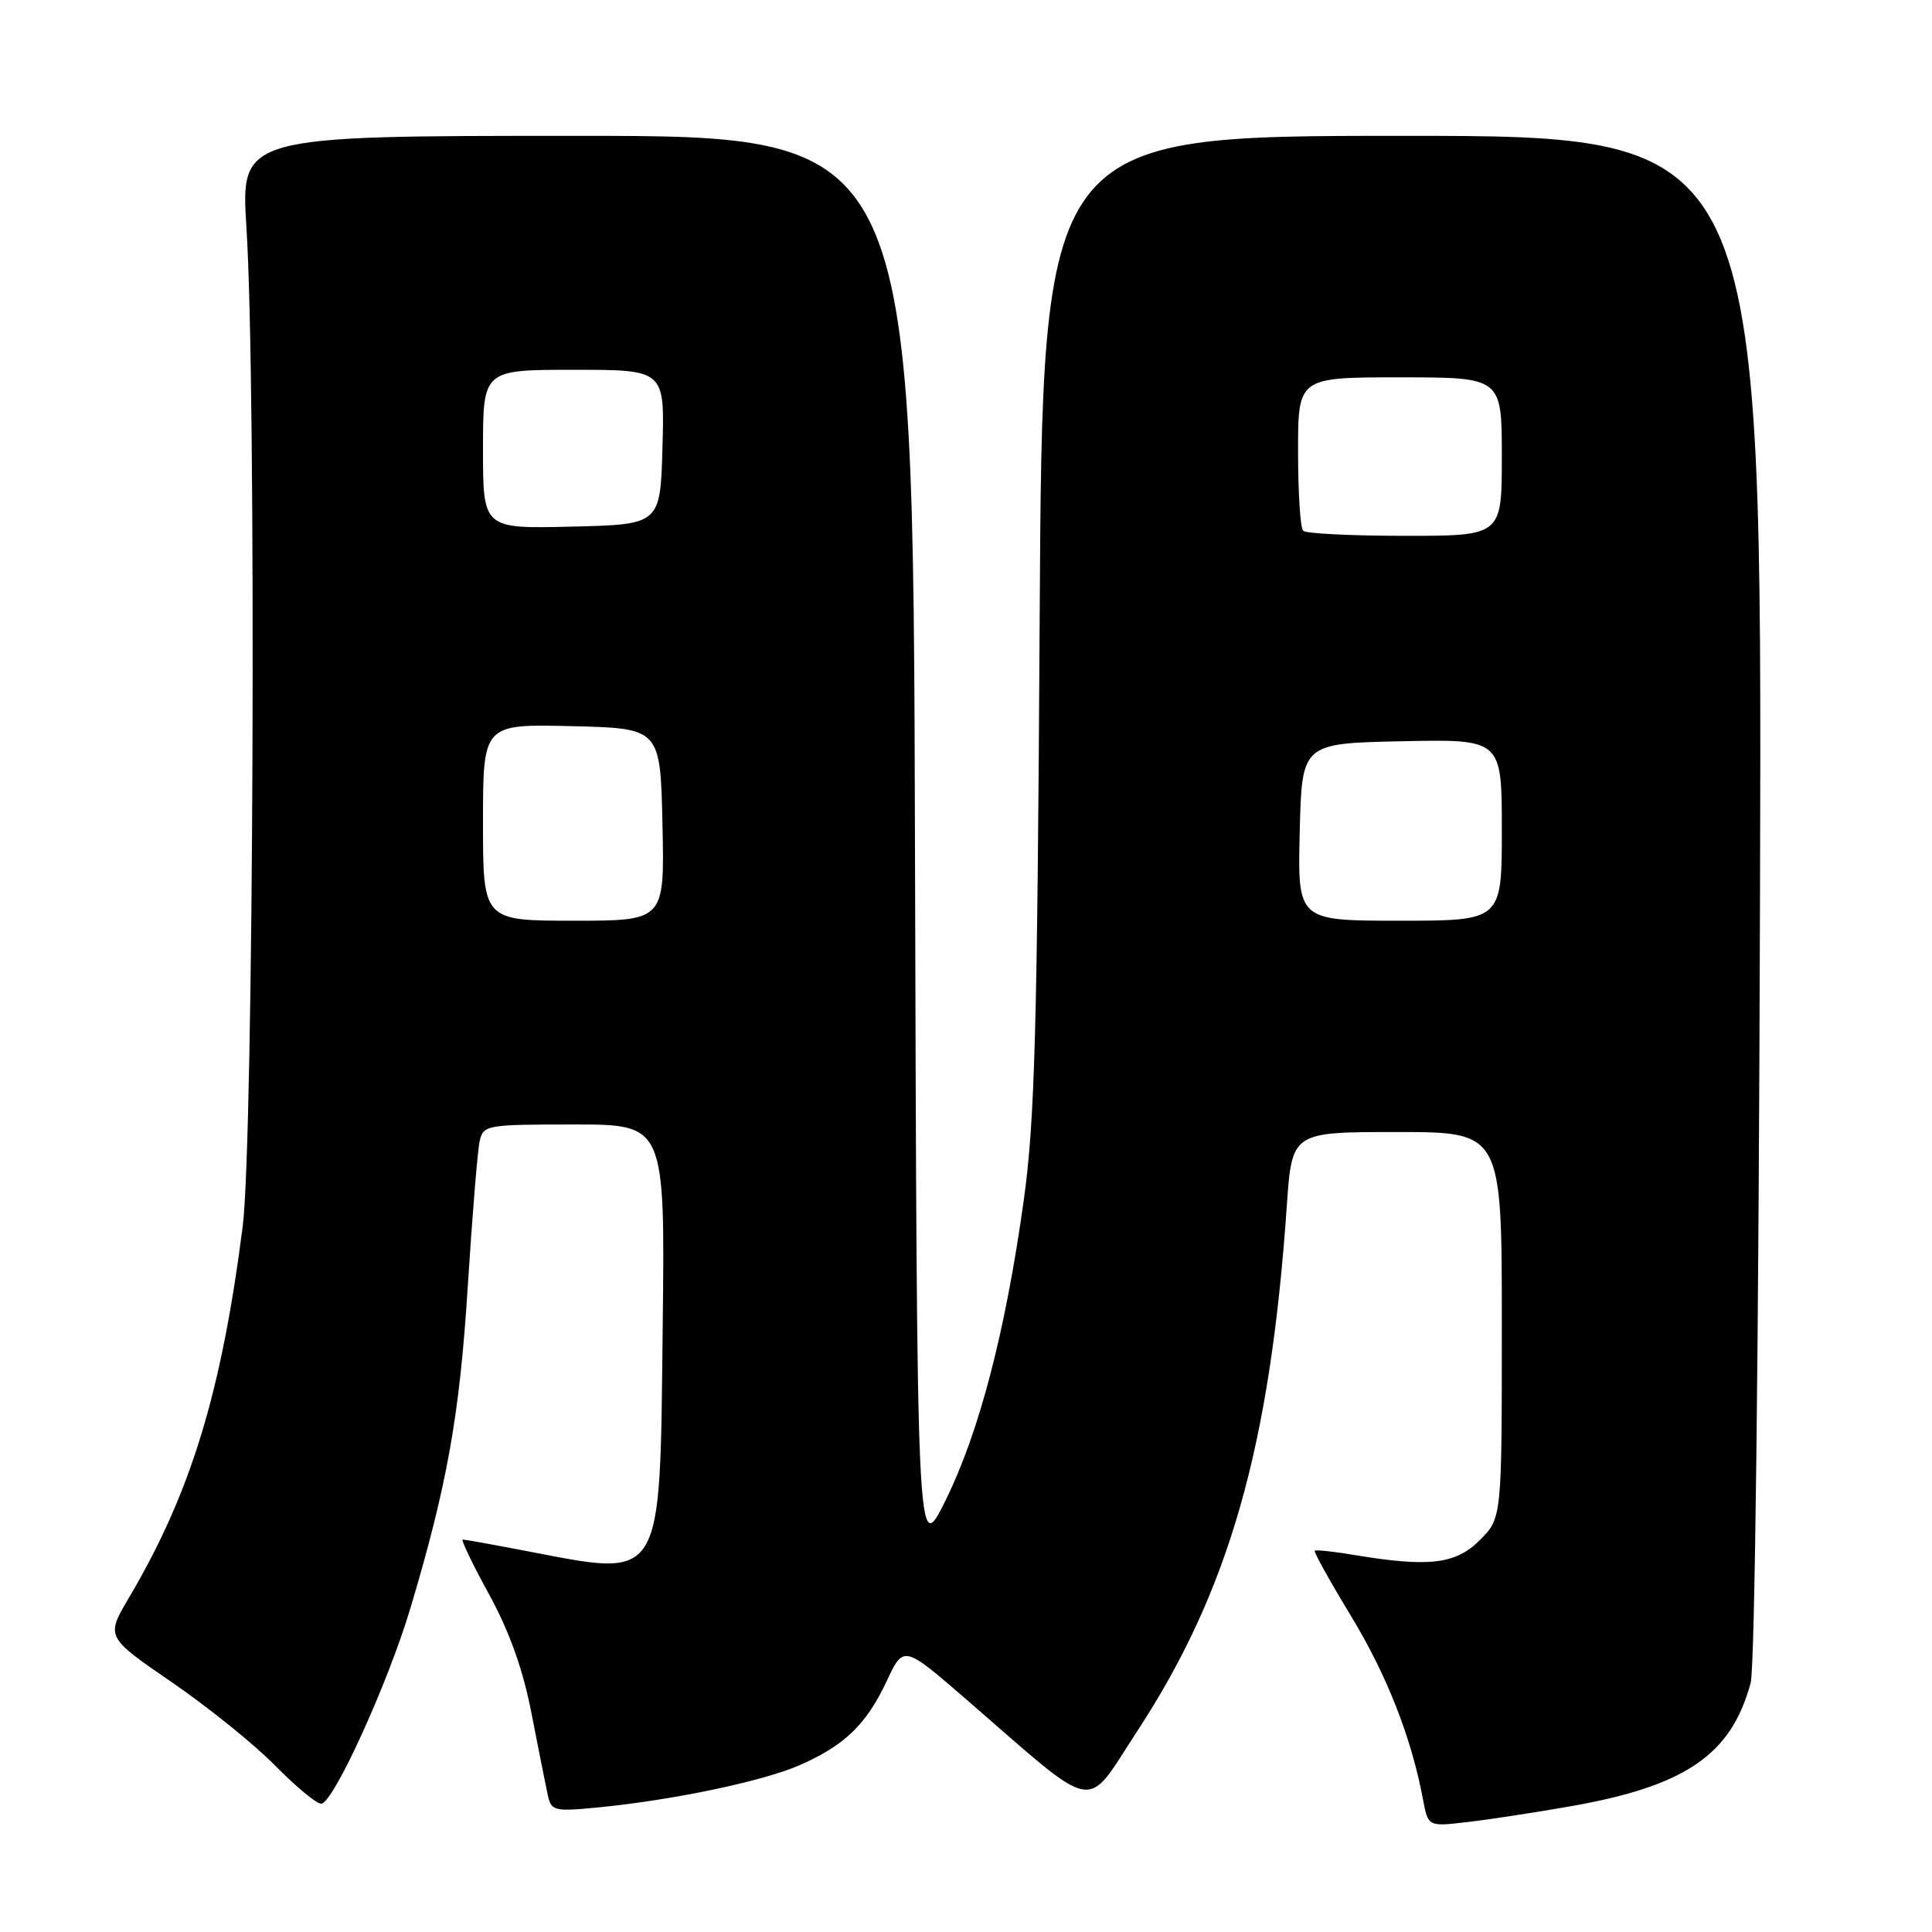 <?xml version="1.0" encoding="UTF-8" standalone="no"?>
<!DOCTYPE svg PUBLIC "-//W3C//DTD SVG 1.1//EN" "http://www.w3.org/Graphics/SVG/1.1/DTD/svg11.dtd" >
<svg xmlns="http://www.w3.org/2000/svg" xmlns:xlink="http://www.w3.org/1999/xlink" version="1.1" viewBox="0 0 256 256">
 <g >
 <path fill="currentColor"
d=" M 208.00 239.36 C 223.33 236.68 229.39 232.54 231.97 223.00 C 232.53 220.94 233.04 177.96 233.21 118.75 C 233.50 18.00 233.50 18.00 185.81 18.00 C 138.12 18.00 138.12 18.00 137.76 82.25 C 137.45 136.46 137.12 148.45 135.66 159.00 C 133.23 176.44 129.77 189.72 125.31 198.77 C 121.50 206.50 121.50 206.50 121.24 112.25 C 120.99 18.00 120.99 18.00 76.43 18.00 C 31.88 18.00 31.88 18.00 32.66 30.25 C 33.99 51.24 33.61 151.16 32.16 162.50 C 29.33 184.62 25.27 197.85 17.09 211.70 C 14.02 216.90 14.02 216.90 22.76 222.90 C 27.57 226.20 33.73 231.17 36.46 233.95 C 39.19 236.73 41.93 239.00 42.55 239.00 C 44.14 239.00 51.41 223.06 54.41 213.00 C 59.27 196.70 60.91 187.46 61.98 170.50 C 62.57 161.15 63.28 152.49 63.55 151.25 C 64.02 149.07 64.40 149.00 76.08 149.00 C 88.12 149.00 88.12 149.00 87.81 175.90 C 87.42 210.05 88.05 209.02 69.66 205.50 C 65.35 204.67 61.60 204.00 61.32 204.00 C 61.05 204.00 62.61 207.26 64.80 211.25 C 67.50 216.18 69.30 221.22 70.42 227.00 C 71.33 231.68 72.30 236.53 72.57 237.80 C 73.04 239.98 73.38 240.06 79.28 239.49 C 89.22 238.52 101.13 236.02 105.99 233.88 C 111.94 231.26 114.80 228.49 117.50 222.74 C 119.73 217.98 119.73 217.98 128.12 225.25 C 145.73 240.52 143.65 240.13 150.63 229.48 C 162.86 210.82 168.31 191.72 170.51 159.75 C 171.19 150.00 171.19 150.00 185.09 150.00 C 199.00 150.00 199.00 150.00 199.00 175.58 C 199.00 201.15 199.00 201.15 196.08 204.08 C 192.88 207.27 189.36 207.69 179.50 206.05 C 176.75 205.59 174.37 205.33 174.21 205.48 C 174.05 205.62 176.20 209.49 178.98 214.07 C 183.76 221.93 187.01 230.21 188.55 238.41 C 189.23 242.04 189.23 242.04 194.36 241.44 C 197.19 241.12 203.32 240.18 208.00 239.36 Z  M 64.00 108.97 C 64.00 95.94 64.00 95.94 75.75 96.22 C 87.50 96.50 87.50 96.50 87.78 109.25 C 88.06 122.00 88.06 122.00 76.03 122.00 C 64.00 122.00 64.00 122.00 64.00 108.97 Z  M 172.22 110.25 C 172.50 98.50 172.50 98.50 185.75 98.22 C 199.00 97.94 199.00 97.94 199.00 109.97 C 199.00 122.00 199.00 122.00 185.47 122.00 C 171.94 122.00 171.94 122.00 172.22 110.25 Z  M 172.67 70.33 C 172.30 69.97 172.00 65.24 172.00 59.83 C 172.00 50.00 172.00 50.00 185.50 50.00 C 199.00 50.00 199.00 50.00 199.00 60.50 C 199.00 71.00 199.00 71.00 186.17 71.00 C 179.11 71.00 173.03 70.70 172.67 70.33 Z  M 64.00 59.53 C 64.00 49.00 64.00 49.00 76.03 49.00 C 88.07 49.00 88.07 49.00 87.78 59.25 C 87.50 69.50 87.50 69.50 75.75 69.78 C 64.00 70.06 64.00 70.06 64.00 59.53 Z "/>
</g>
</svg>